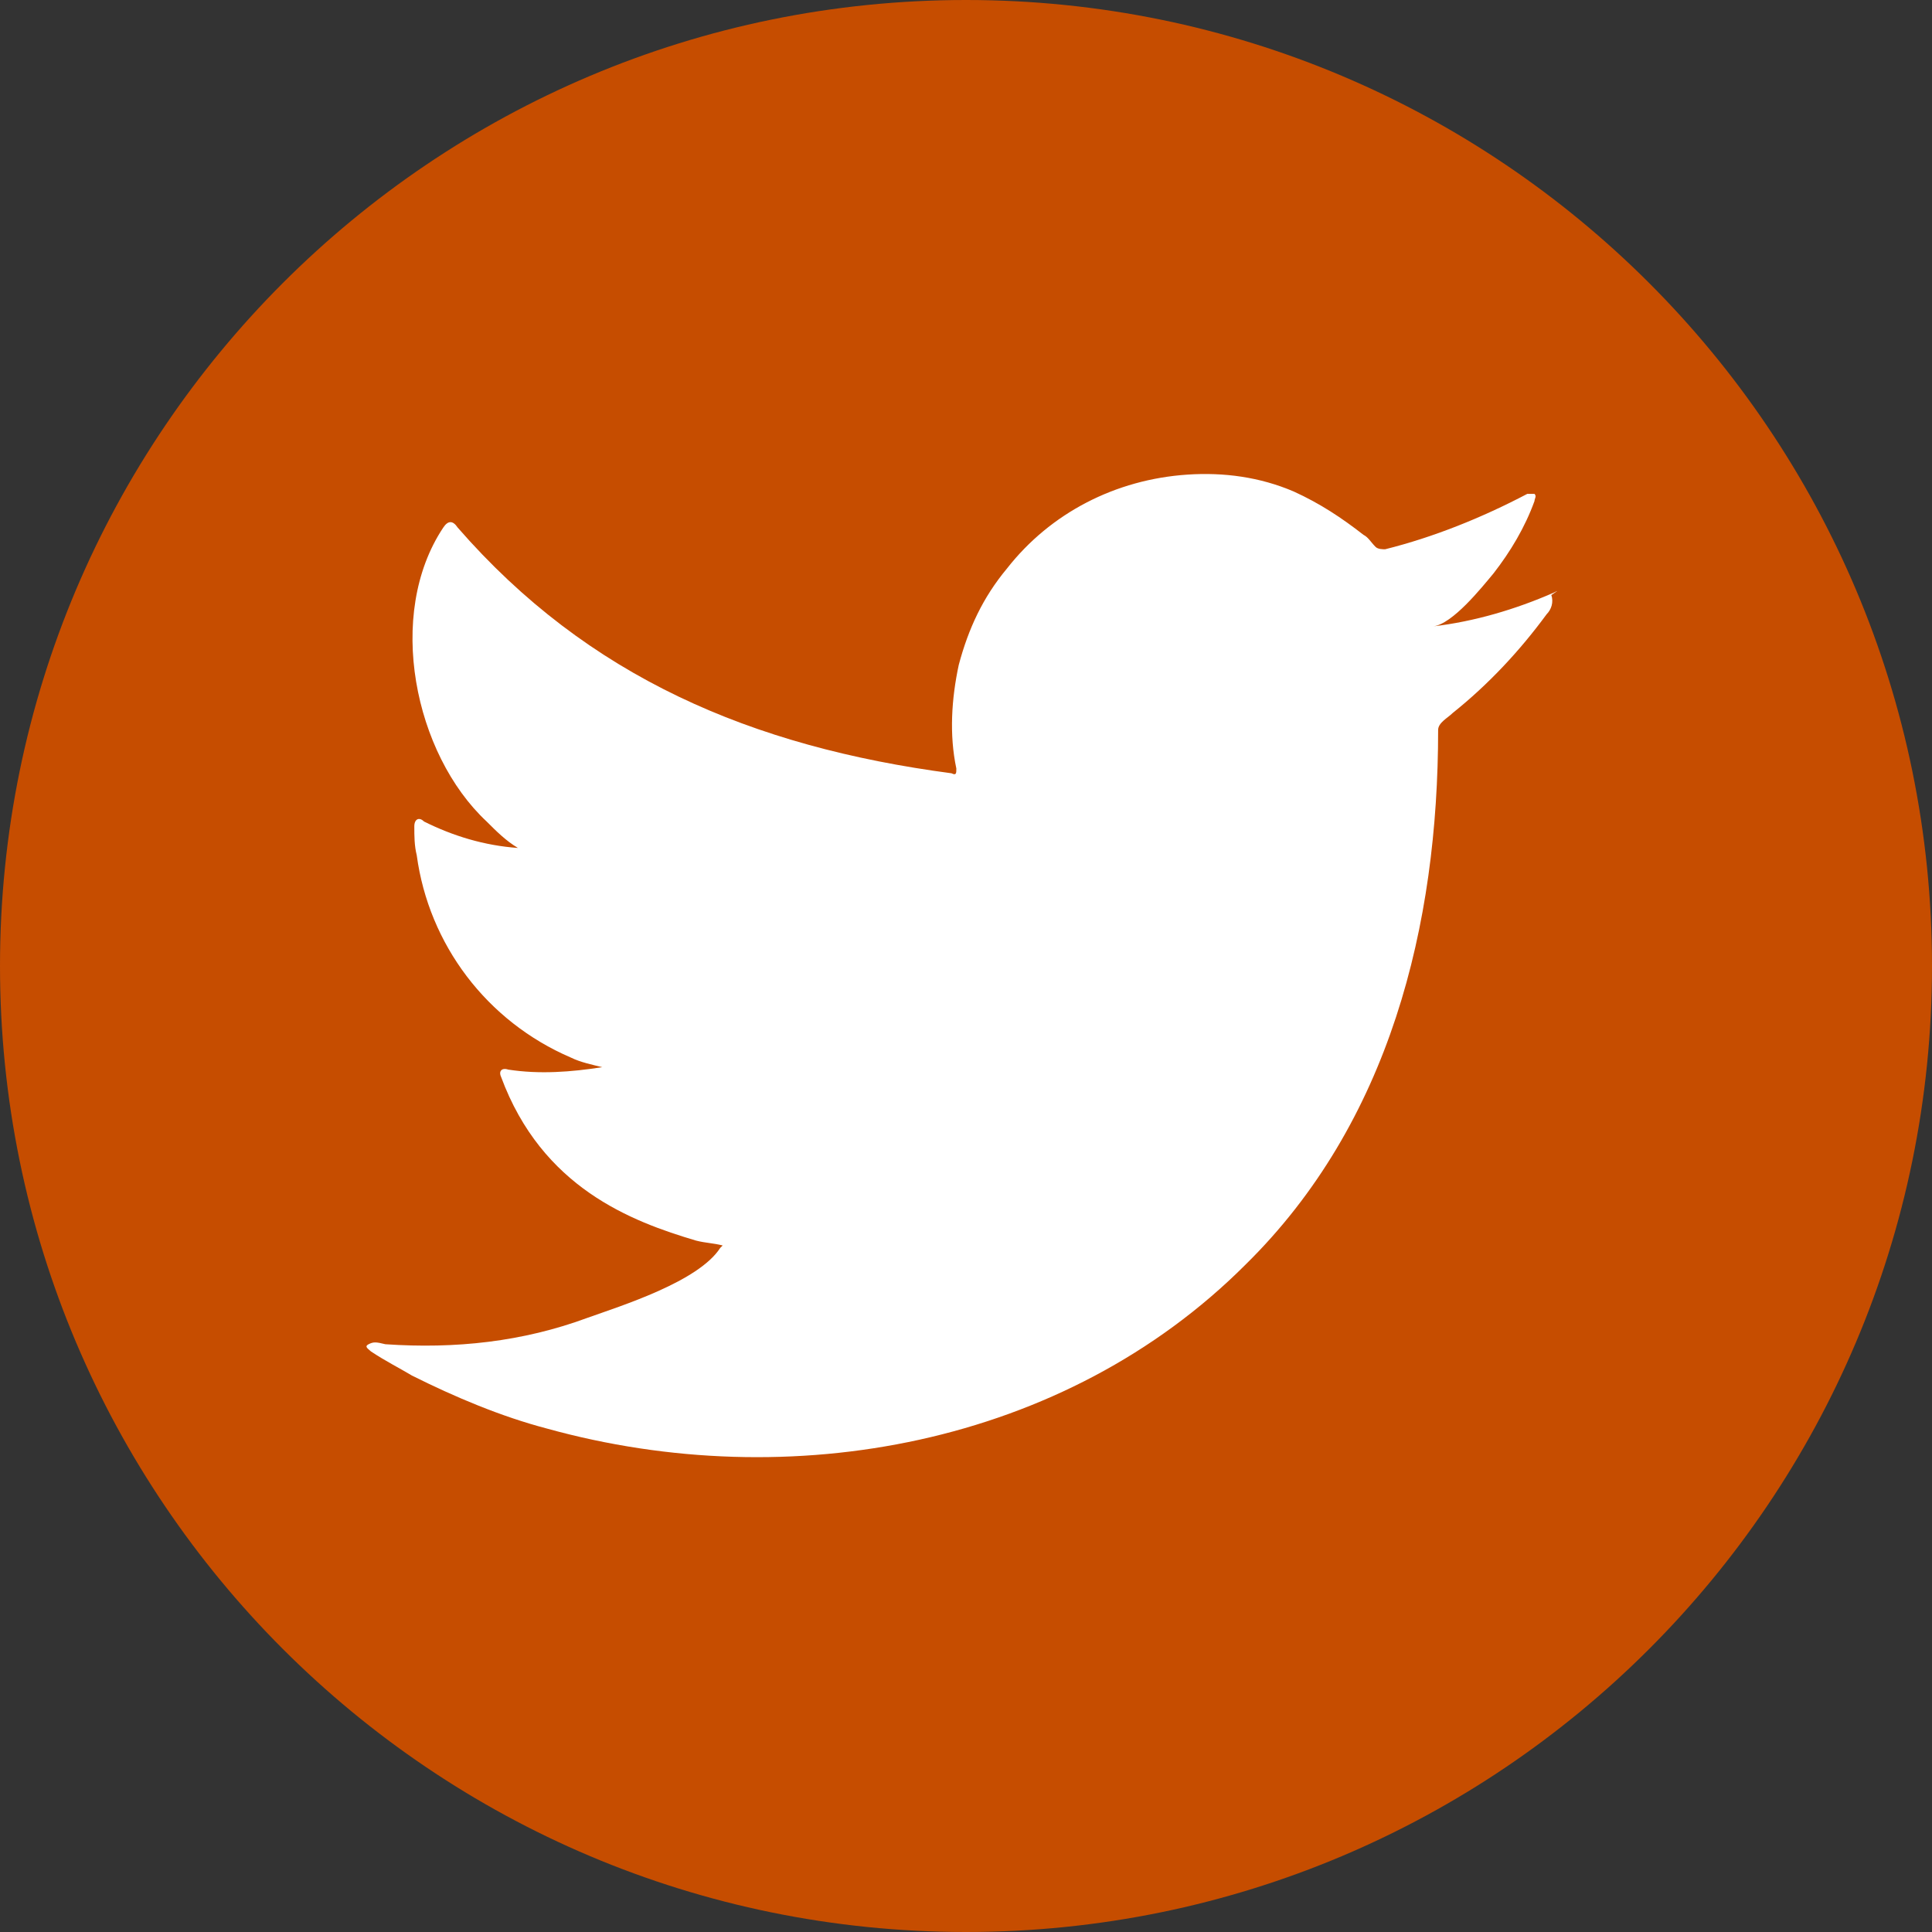 <svg width="40" height="40" viewBox="0 0 40 40" fill="none" xmlns="http://www.w3.org/2000/svg">
<rect x="0" y="0" width="40" height="40" fill="#333333" stroke="none"/>
<path d="M20 40C31.046 40 40 31.046 40 20C40 8.954 31.046 0 20 0C8.954 0 0 8.954 0 20C0 31.046 8.954 40 20 40Z" fill="#C64D00"/>
<path d="M32.169 12.27C31.371 12.619 30.523 12.868 29.675 12.968C30.075 12.918 30.673 12.17 30.922 11.871C31.271 11.422 31.571 10.923 31.77 10.374C31.77 10.325 31.82 10.275 31.77 10.225C31.72 10.225 31.671 10.225 31.621 10.225C30.673 10.723 29.675 11.123 28.678 11.372C28.628 11.372 28.528 11.372 28.479 11.322C28.379 11.222 28.329 11.123 28.229 11.073C27.78 10.723 27.331 10.424 26.783 10.175C26.084 9.876 25.336 9.776 24.588 9.826C23.092 9.925 21.745 10.624 20.848 11.771C20.349 12.369 20.049 13.018 19.85 13.766C19.7 14.464 19.651 15.212 19.8 15.911C19.8 16.01 19.8 16.06 19.7 16.01C15.561 15.462 12.169 14.015 9.476 10.923C9.376 10.773 9.276 10.773 9.177 10.923C7.98 12.719 8.578 15.611 10.075 17.008C10.274 17.207 10.473 17.407 10.723 17.556C10.025 17.506 9.376 17.307 8.778 17.008C8.678 16.908 8.578 16.958 8.578 17.108C8.578 17.307 8.578 17.506 8.628 17.706C8.877 19.551 10.075 21.147 11.82 21.896C12.02 21.995 12.269 22.045 12.469 22.095C11.82 22.195 11.172 22.245 10.523 22.145C10.374 22.095 10.324 22.195 10.374 22.295C11.222 24.589 13.067 25.287 14.414 25.686C14.613 25.736 14.763 25.736 14.962 25.786L14.912 25.836C14.463 26.534 12.867 27.033 12.169 27.282C10.823 27.781 9.426 27.93 7.98 27.831C7.78 27.781 7.73 27.781 7.631 27.831C7.531 27.881 7.631 27.93 7.68 27.98C7.98 28.18 8.279 28.329 8.528 28.479C9.426 28.928 10.374 29.327 11.321 29.576C16.359 30.973 22.044 29.925 25.785 26.185C28.778 23.242 29.775 19.152 29.775 15.113C29.775 14.963 29.975 14.863 30.075 14.763C30.823 14.165 31.471 13.467 32.02 12.719C32.119 12.619 32.169 12.469 32.119 12.319C32.269 12.22 32.269 12.22 32.169 12.27Z" fill="white"/>
<path fill-rule="evenodd" clip-rule="evenodd" d="M15.762 30.075C15.762 30.025 16.211 30.075 15.762 30.075C15.762 30.075 15.812 30.075 15.762 30.075Z" fill="white"/>
</svg>
